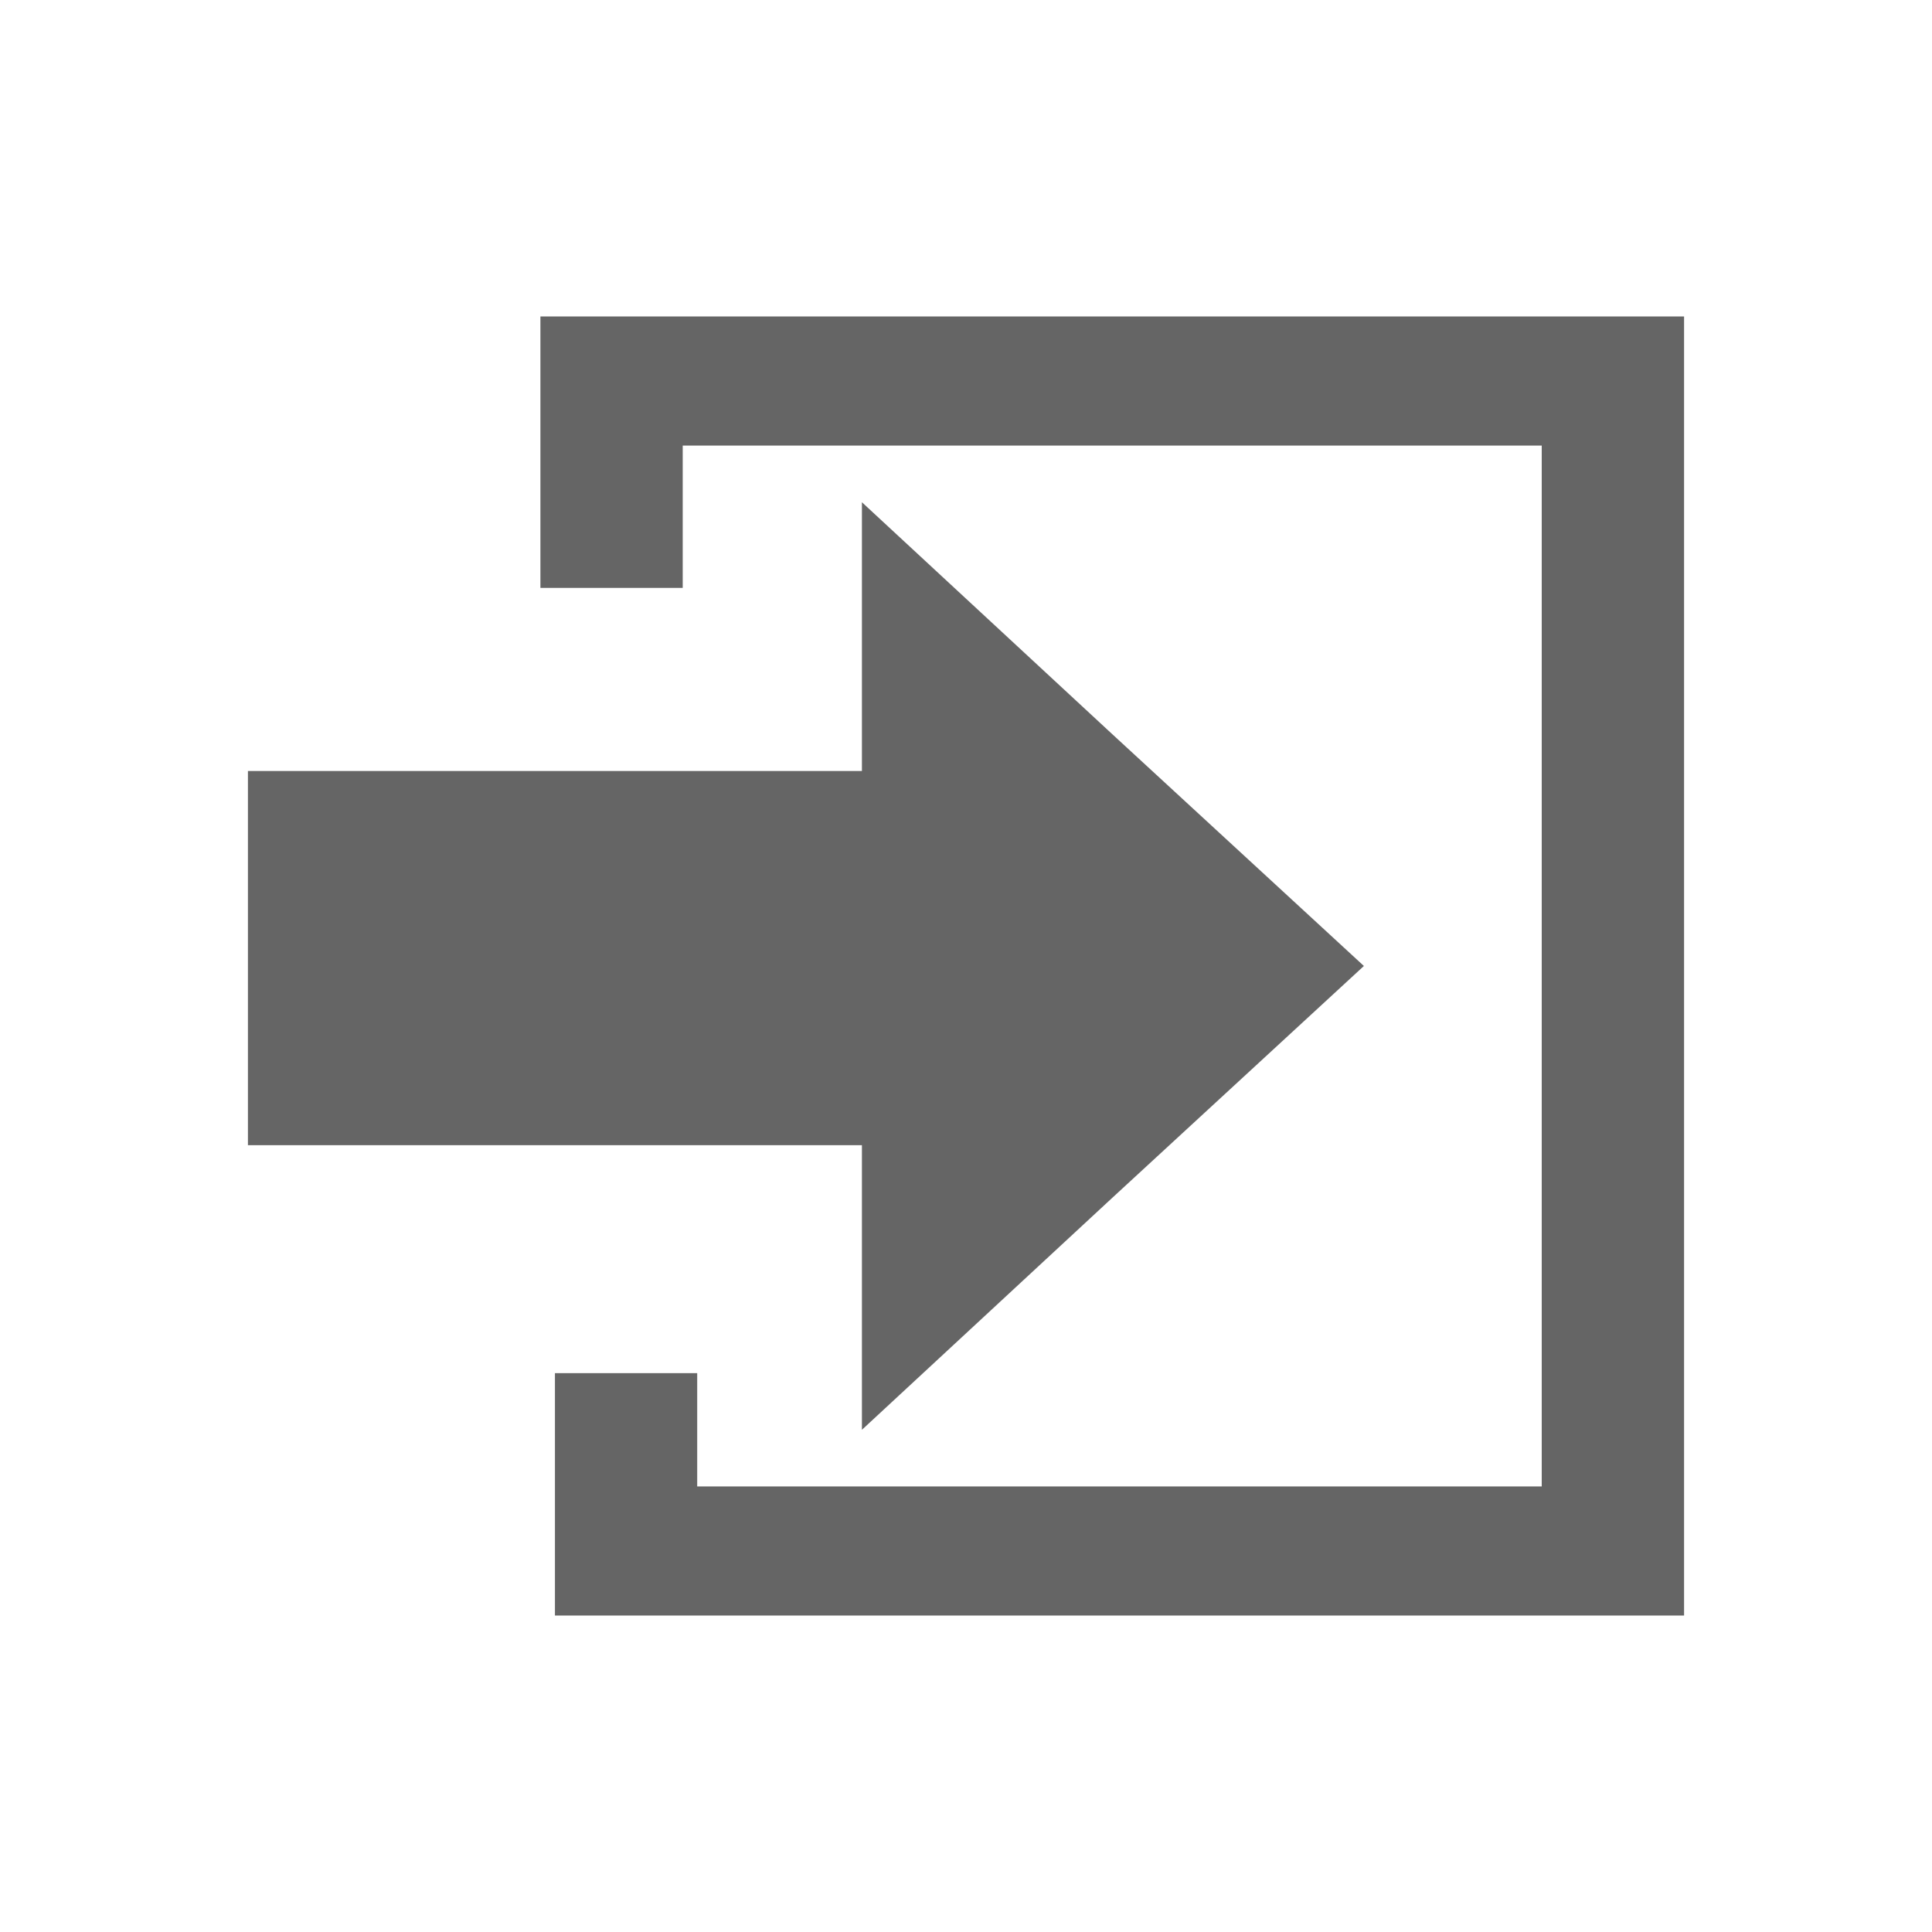 <?xml version="1.0" encoding="utf-8"?>
<!-- Generator: Adobe Illustrator 16.0.0, SVG Export Plug-In . SVG Version: 6.00 Build 0)  -->
<!DOCTYPE svg PUBLIC "-//W3C//DTD SVG 1.1//EN" "http://www.w3.org/Graphics/SVG/1.1/DTD/svg11.dtd">
<svg version="1.1" id="Layer_1" xmlns="http://www.w3.org/2000/svg" xmlns:xlink="http://www.w3.org/1999/xlink" x="0px" y="0px"
	 width="100px" height="100px" viewBox="0 0 100 100" enable-background="new 0 0 100 100" xml:space="preserve">
<g>
	<polygon fill="#656565" points="35.337,30.429 35.337,23.063 79.8,23.063 79.8,76.938 36.087,76.938 36.087,71.074 28.724,71.074 
		28.724,80.622 28.724,83.62 32.406,83.62 83.483,83.62 87.167,83.62 87.167,80.622 87.167,20.063 87.167,16.38 83.483,16.38 
		31.656,16.38 27.972,16.38 27.972,20.063 27.972,30.429 	"/>
	<polygon fill="#656565" points="70.595,49.999 57.569,62.001 44.613,74.006 44.613,59.275 12.833,59.275 12.833,39.906 
		44.613,39.906 44.613,25.996 57.569,37.999 	"/>
</g>
</svg>
